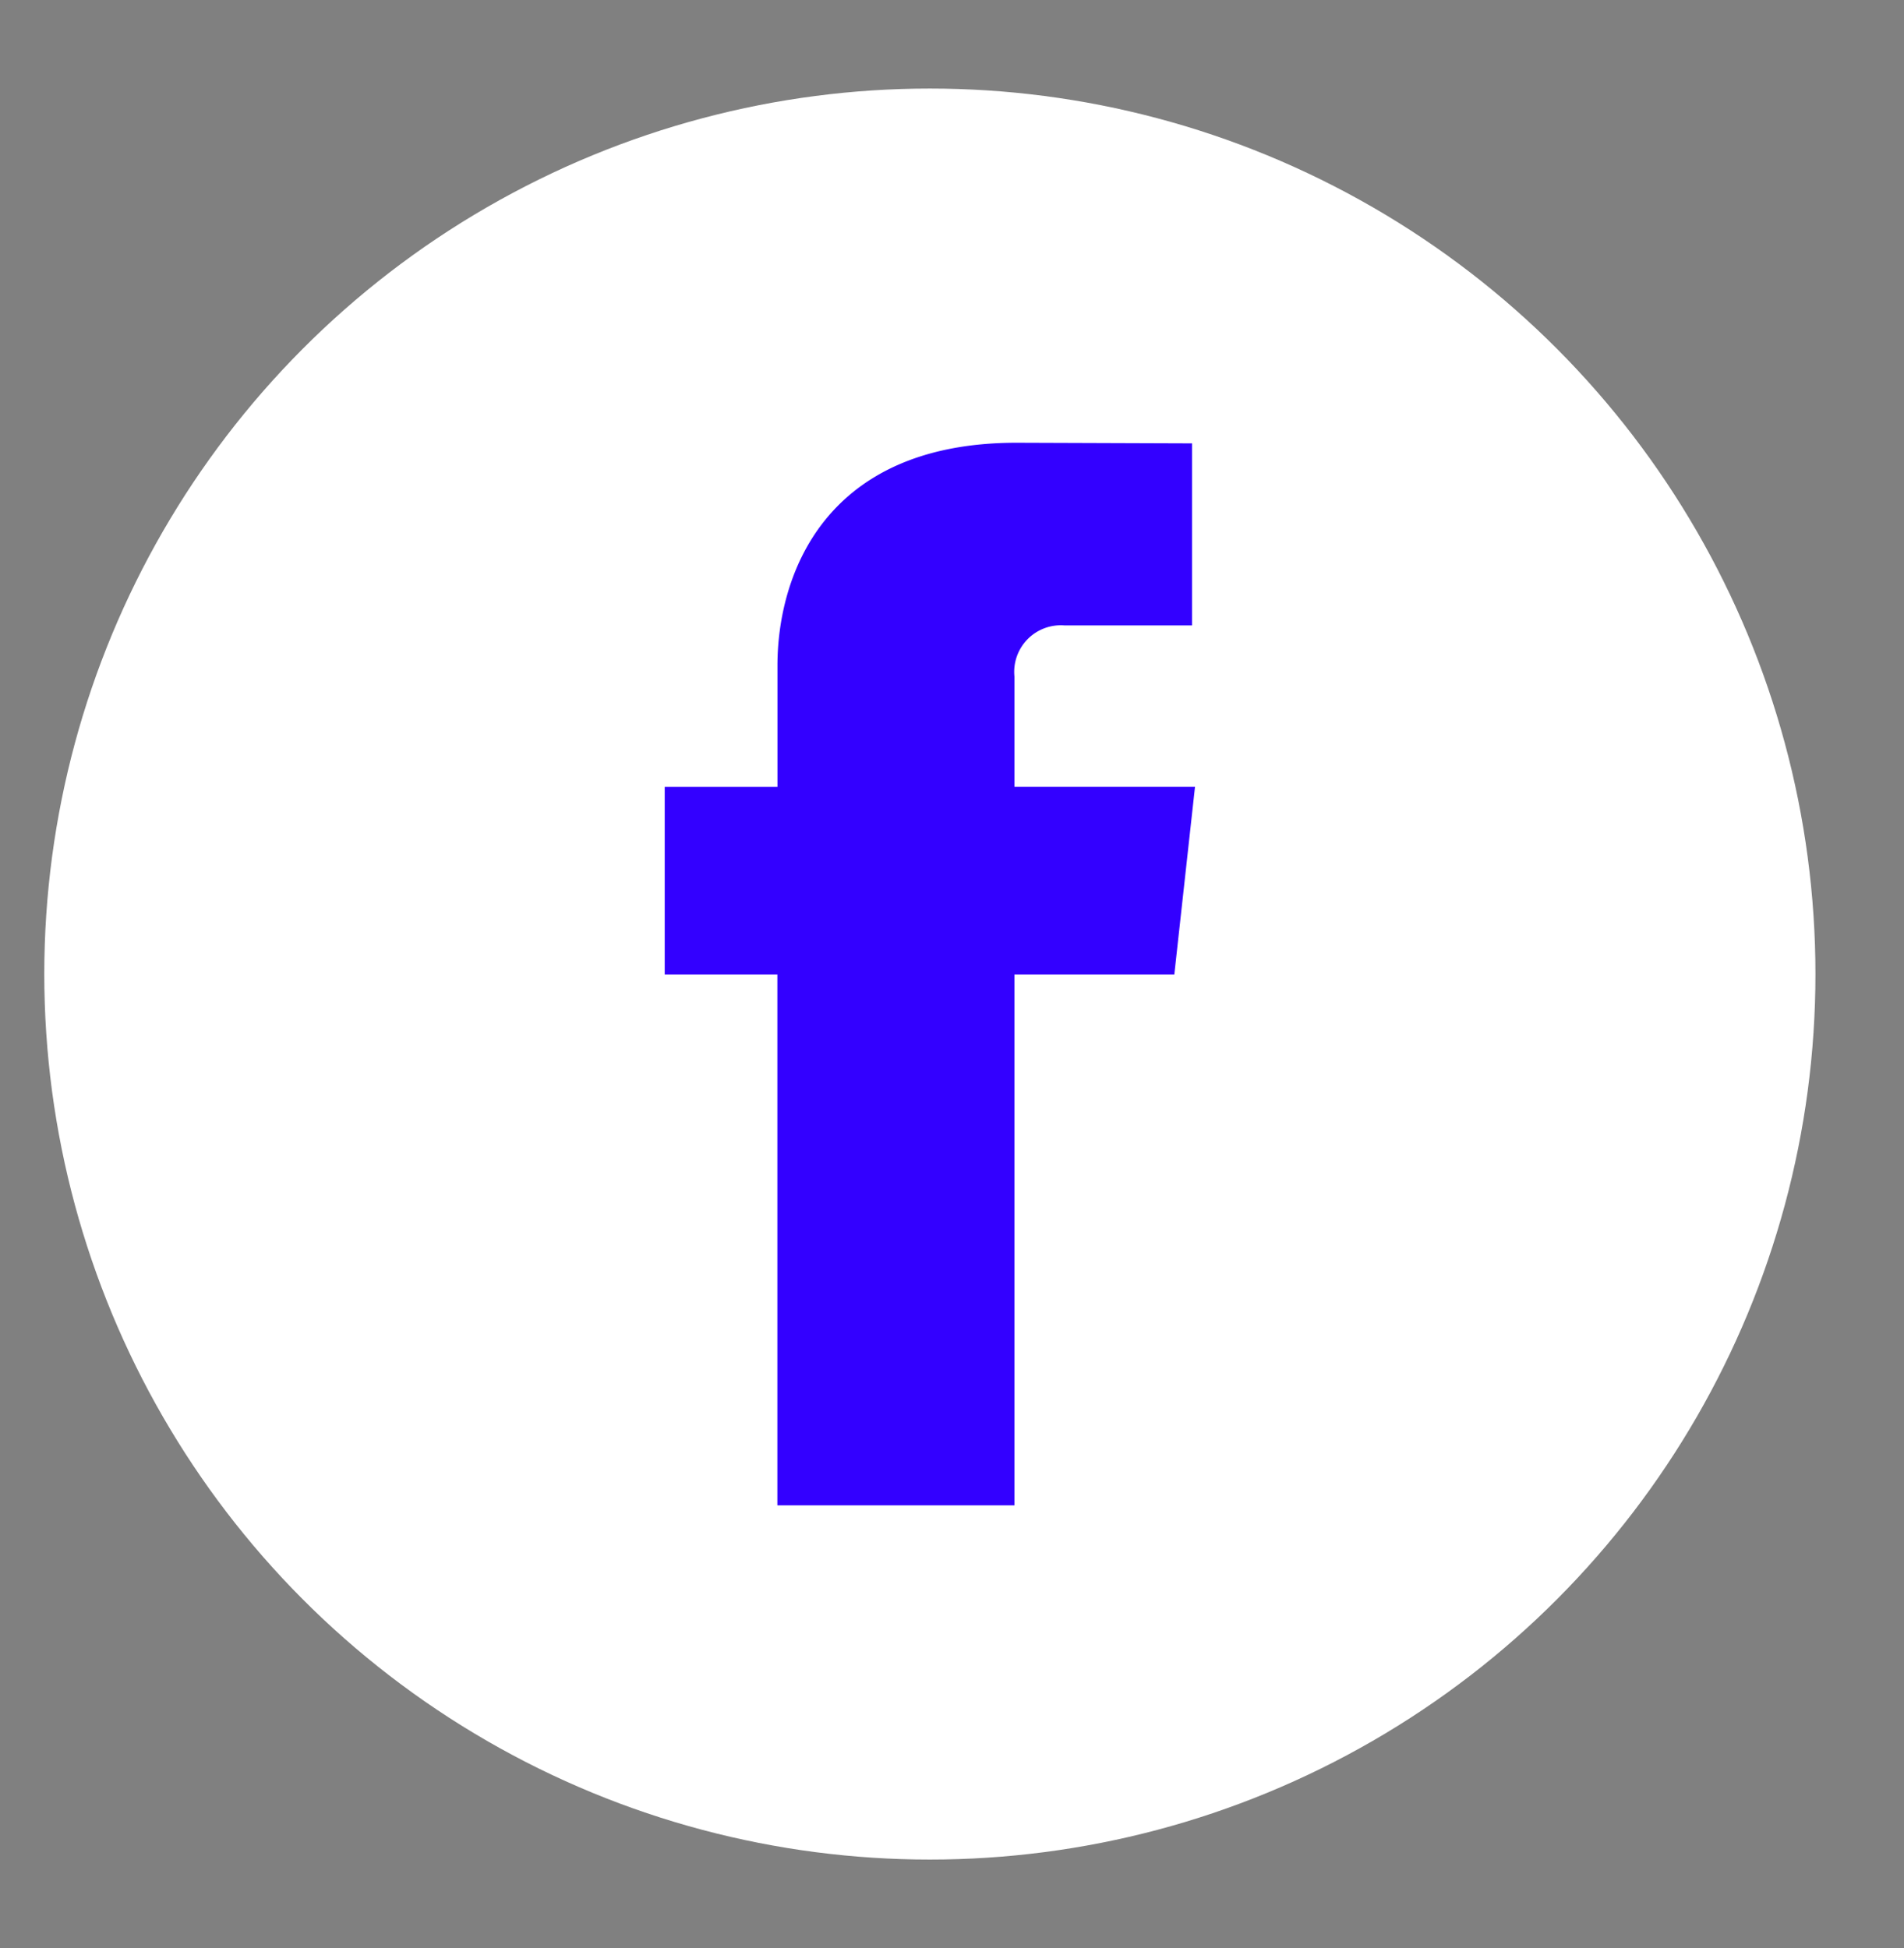 <svg xmlns="http://www.w3.org/2000/svg" width="43" height="44" viewBox="0 0 43 44">
  <rect x="0" y="0" width="43" height="44" fill="#808080" stroke="none"/>
  <defs>
    <style>
      .cls-1{
          fill: #fff;
      }
      .cls-2{
        fill: #30f;
      }
    </style>
  </defs>
  <circle class="cls-1" cx="21" cy="22" r="20"/>
  <path id="FacebookLogo" class="cls-2" d="M26.988,17.771H22.91V15.28a1.053,1.053,0,0,1,1.134-1.154h2.878V10.014L22.958,10c-4.4,0-5.4,3.067-5.4,5.03v2.742H15.012v4.237h2.544V34H22.91V22.009h3.611Z"/>
</svg>
